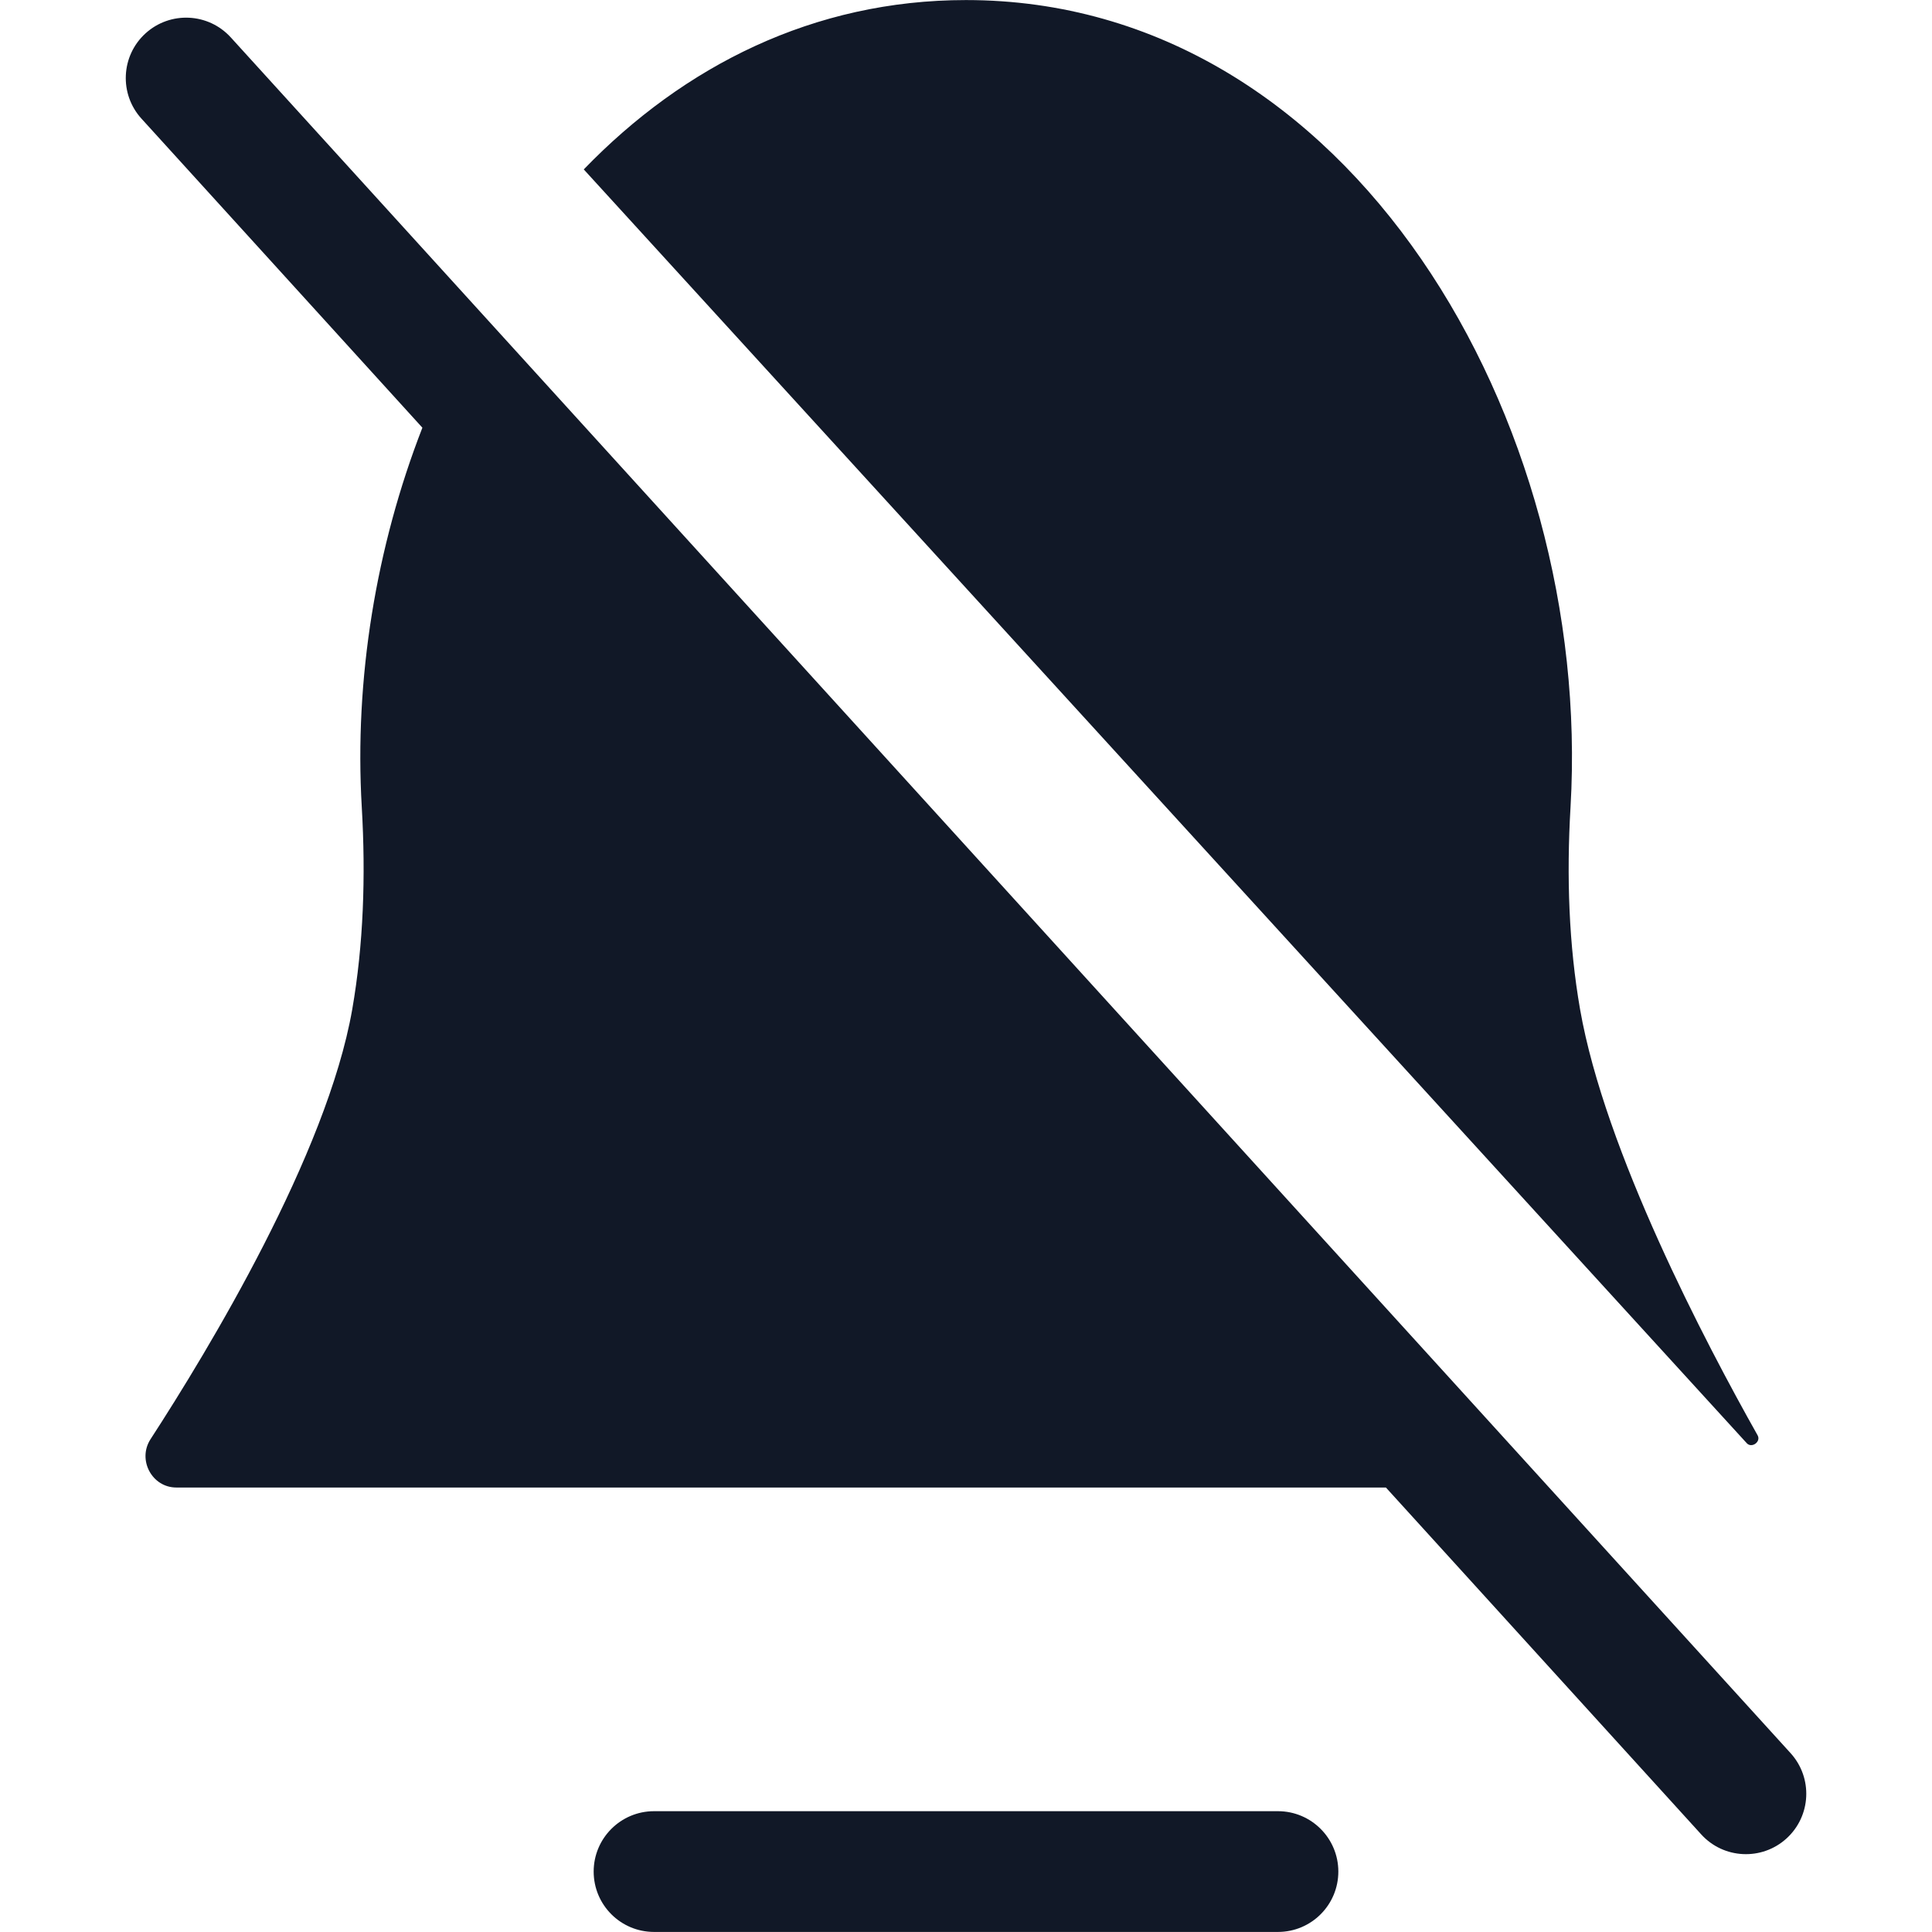 <svg width="32" height="32" viewBox="0 0 32 32" fill="none" xmlns="http://www.w3.org/2000/svg">
<path fill-rule="evenodd" clip-rule="evenodd" d="M26.171 16.718C25.985 15.65 25.945 14.518 26.013 13.366C26.386 6.99 22.386 0.001 16 0.001C13.476 0.001 11.325 1.092 9.669 2.806L28.932 23.904C29.014 23.993 29.171 23.88 29.112 23.774C28.249 22.243 26.581 19.066 26.171 16.718ZM5.834 16.719C5.415 19.115 3.455 22.356 2.493 23.838C2.273 24.178 2.516 24.638 2.921 24.638H22.955L28.178 30.384C28.549 30.792 29.182 30.822 29.59 30.451C29.999 30.079 30.029 29.447 29.658 29.038L3.823 0.62C3.451 0.211 2.819 0.181 2.41 0.553C2.002 0.924 1.972 1.557 2.343 1.965L6.996 7.084C6.227 9.06 5.868 11.247 5.992 13.367C6.059 14.518 6.02 15.65 5.834 16.719ZM9.833 30.999C9.833 30.447 10.281 29.999 10.833 29.999H21.167C21.719 29.999 22.167 30.447 22.167 30.999C22.167 31.552 21.719 31.999 21.167 31.999H10.833C10.281 31.999 9.833 31.552 9.833 30.999Z" fill="#111827"/>
</svg>
